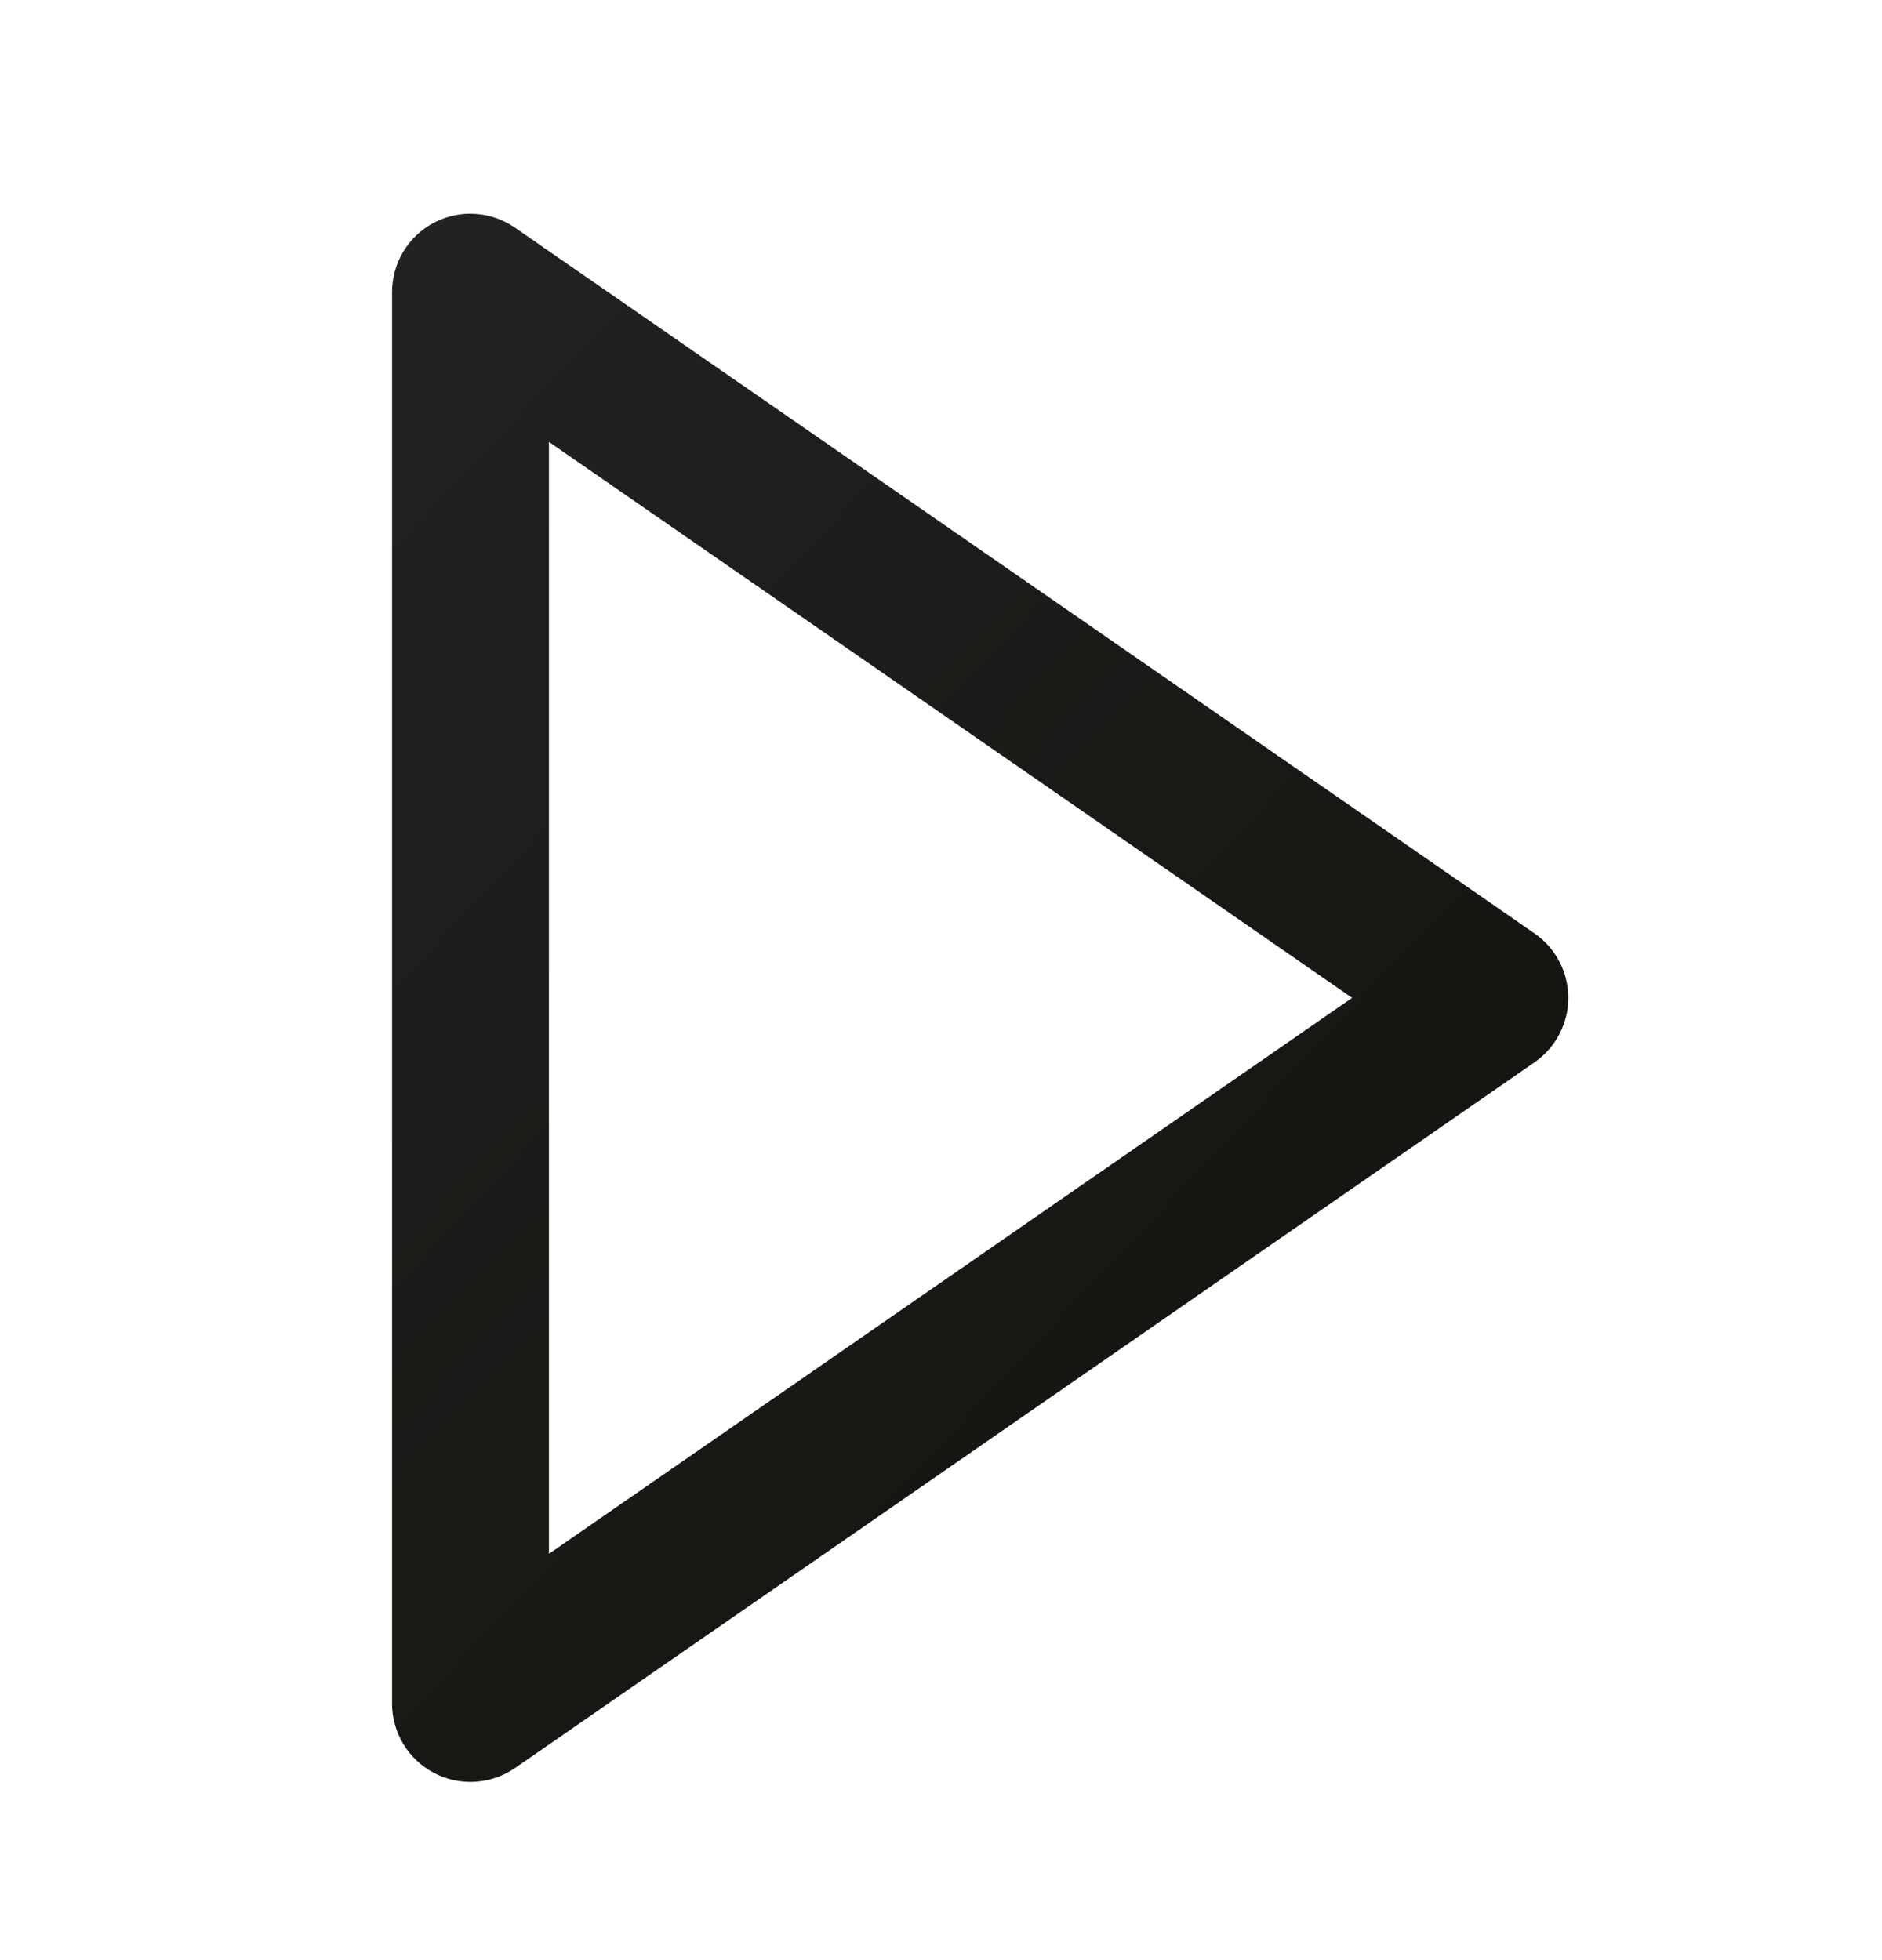<svg width="24" height="25" viewBox="0 0 24 25" fill="none" xmlns="http://www.w3.org/2000/svg">
<path d="M5.536 22.613C5.698 22.698 5.879 22.736 6.061 22.725C6.243 22.713 6.419 22.653 6.569 22.549L19.569 13.549C19.702 13.457 19.81 13.334 19.885 13.191C19.96 13.048 20 12.889 20 12.727C20 12.566 19.96 12.406 19.885 12.263C19.81 12.12 19.702 11.997 19.569 11.905L6.569 2.905C6.419 2.801 6.243 2.739 6.061 2.728C5.879 2.716 5.697 2.755 5.535 2.84C5.373 2.925 5.238 3.052 5.143 3.209C5.049 3.365 4.999 3.545 5 3.727V21.727C5 21.91 5.05 22.089 5.144 22.245C5.239 22.401 5.374 22.529 5.536 22.613ZM7 5.636L17.243 12.727L7 19.818V5.636Z" fill="url(#paint0_linear_121_81)"/>
<defs>
<linearGradient id="paint0_linear_121_81" x1="6.562" y1="2.446" x2="22.667" y2="17.611" gradientUnits="userSpaceOnUse">
<stop stop-color="#222222"/>
<stop offset="1" stop-color="#12110B"/>
</linearGradient>
</defs>
</svg>
